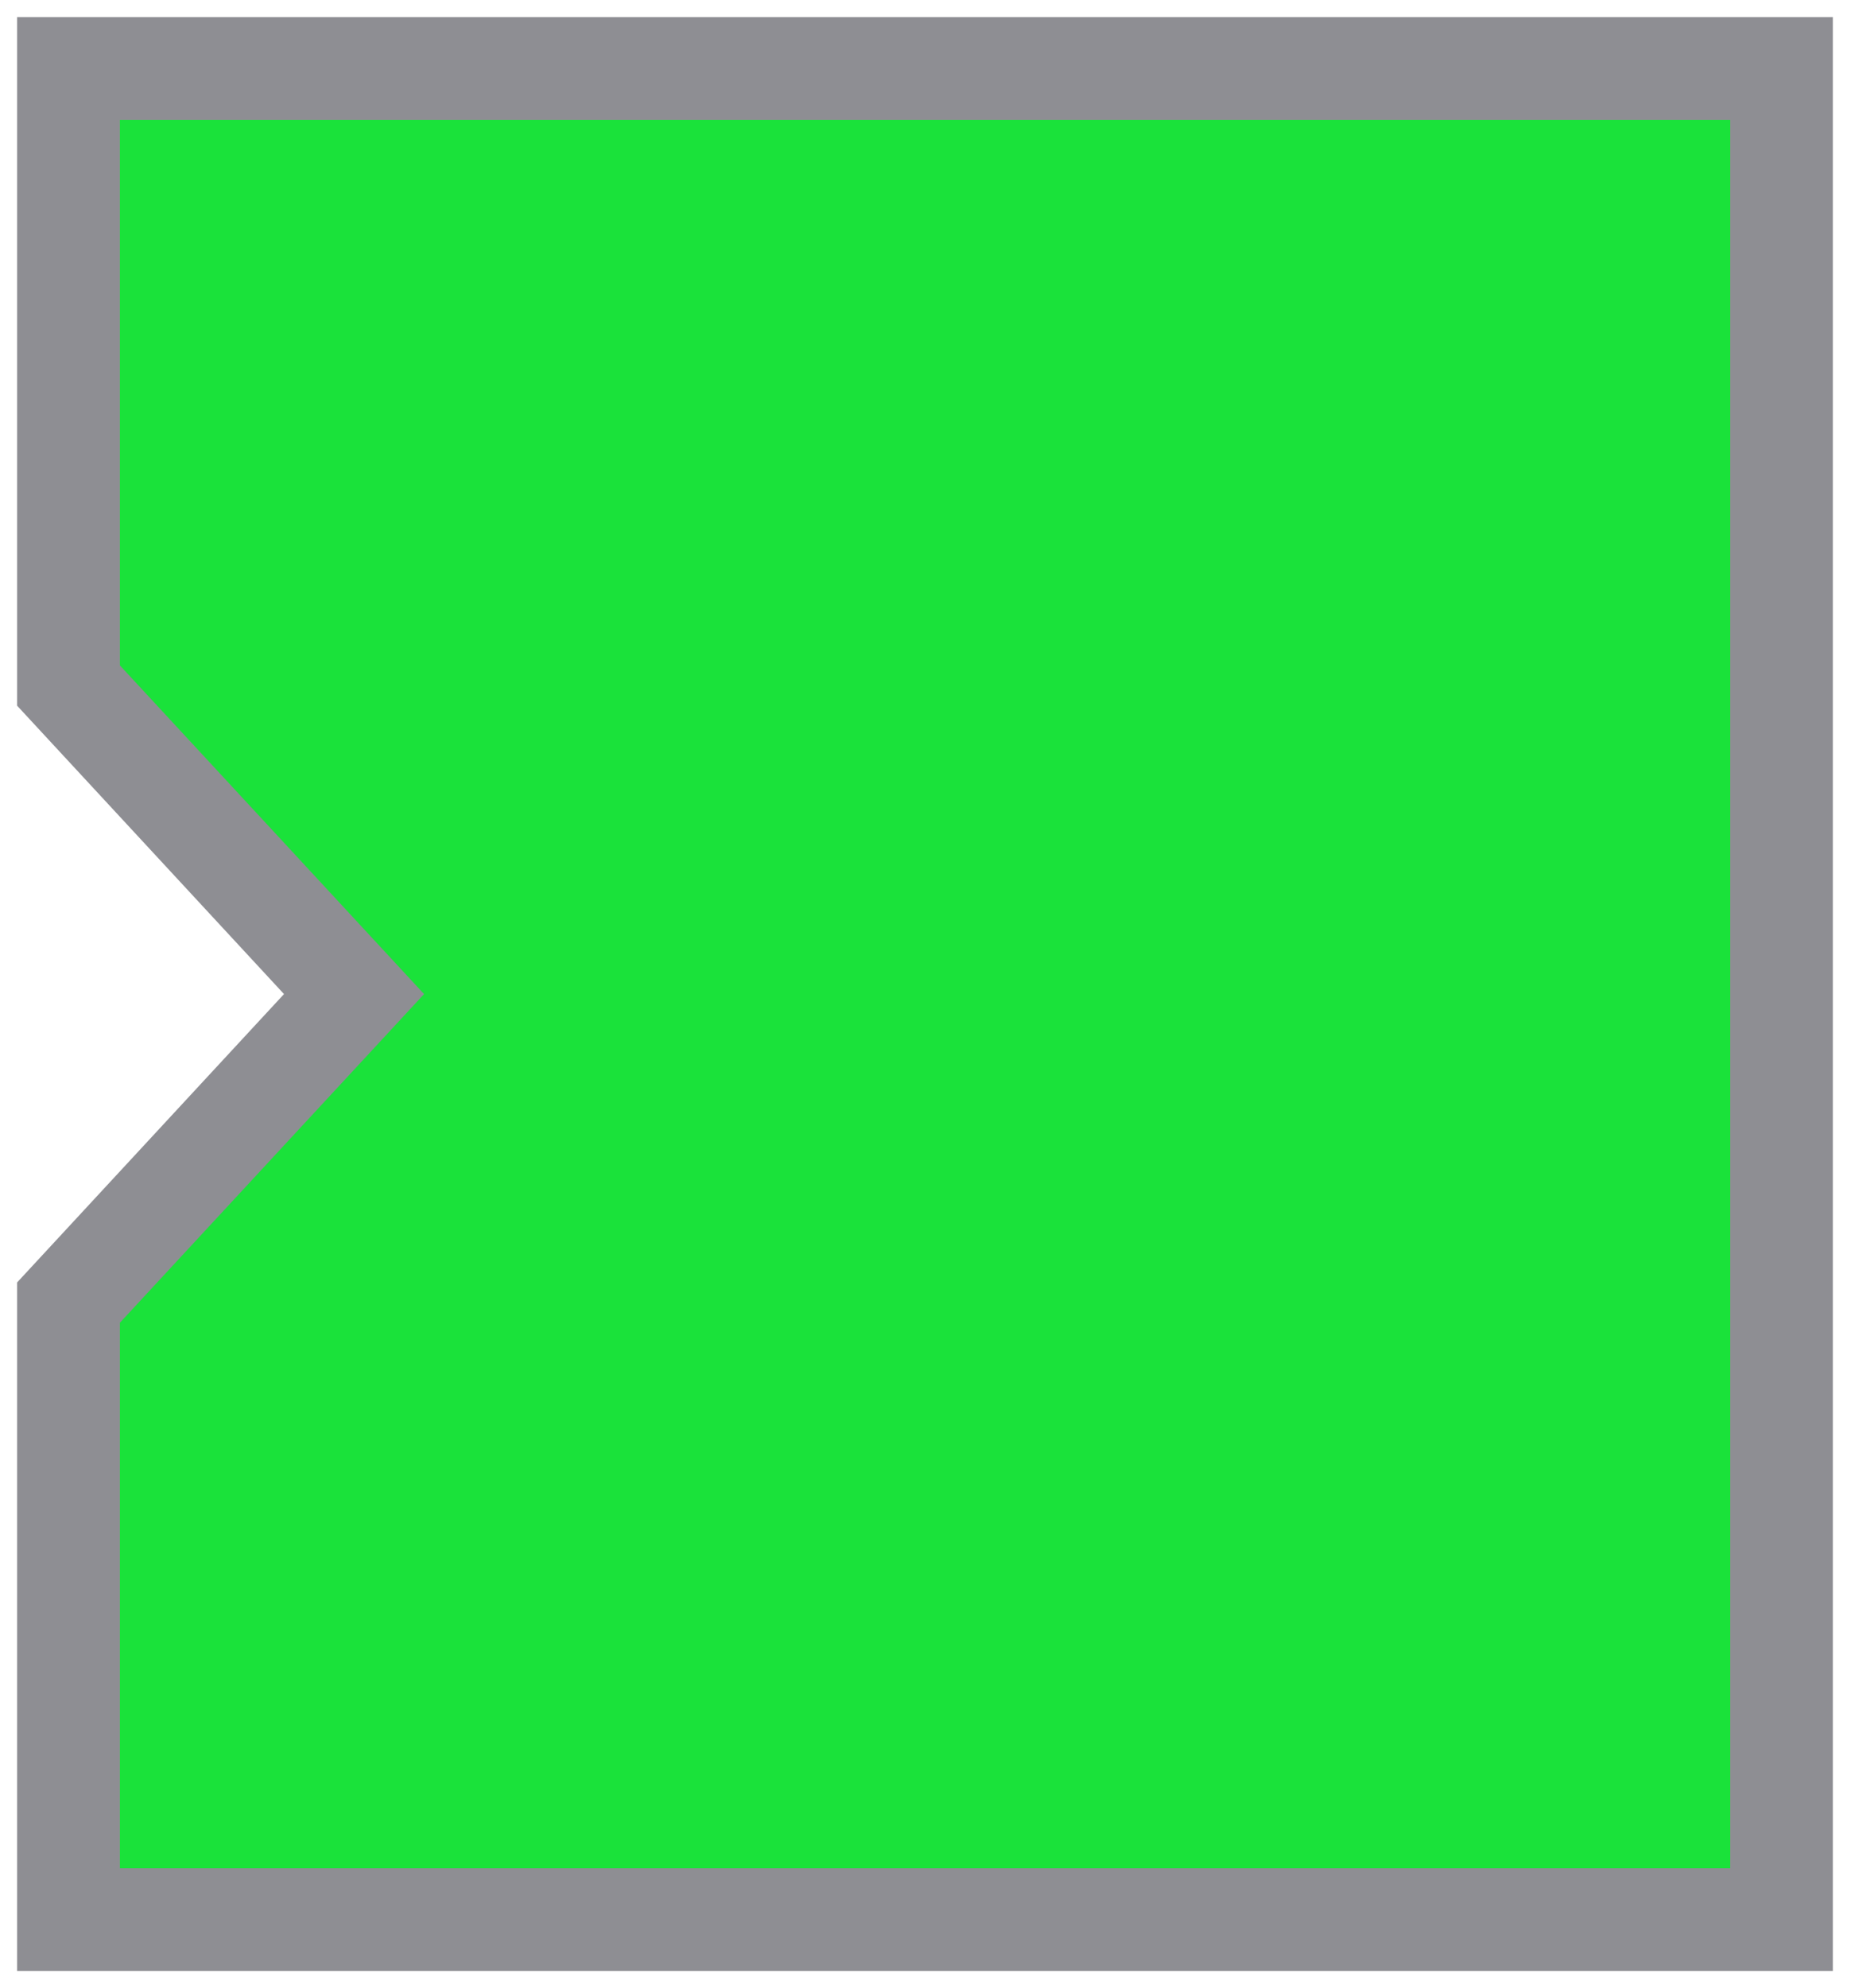 <svg width="27" height="29" viewBox="0 0 27 29" fill="none" xmlns="http://www.w3.org/2000/svg">
<path d="M26 1H1V10L5.167 14.5L1 19V28H26V1Z" fill="#1AE23A" stroke="#8E8E93" stroke-width="1.5"/>
</svg>
